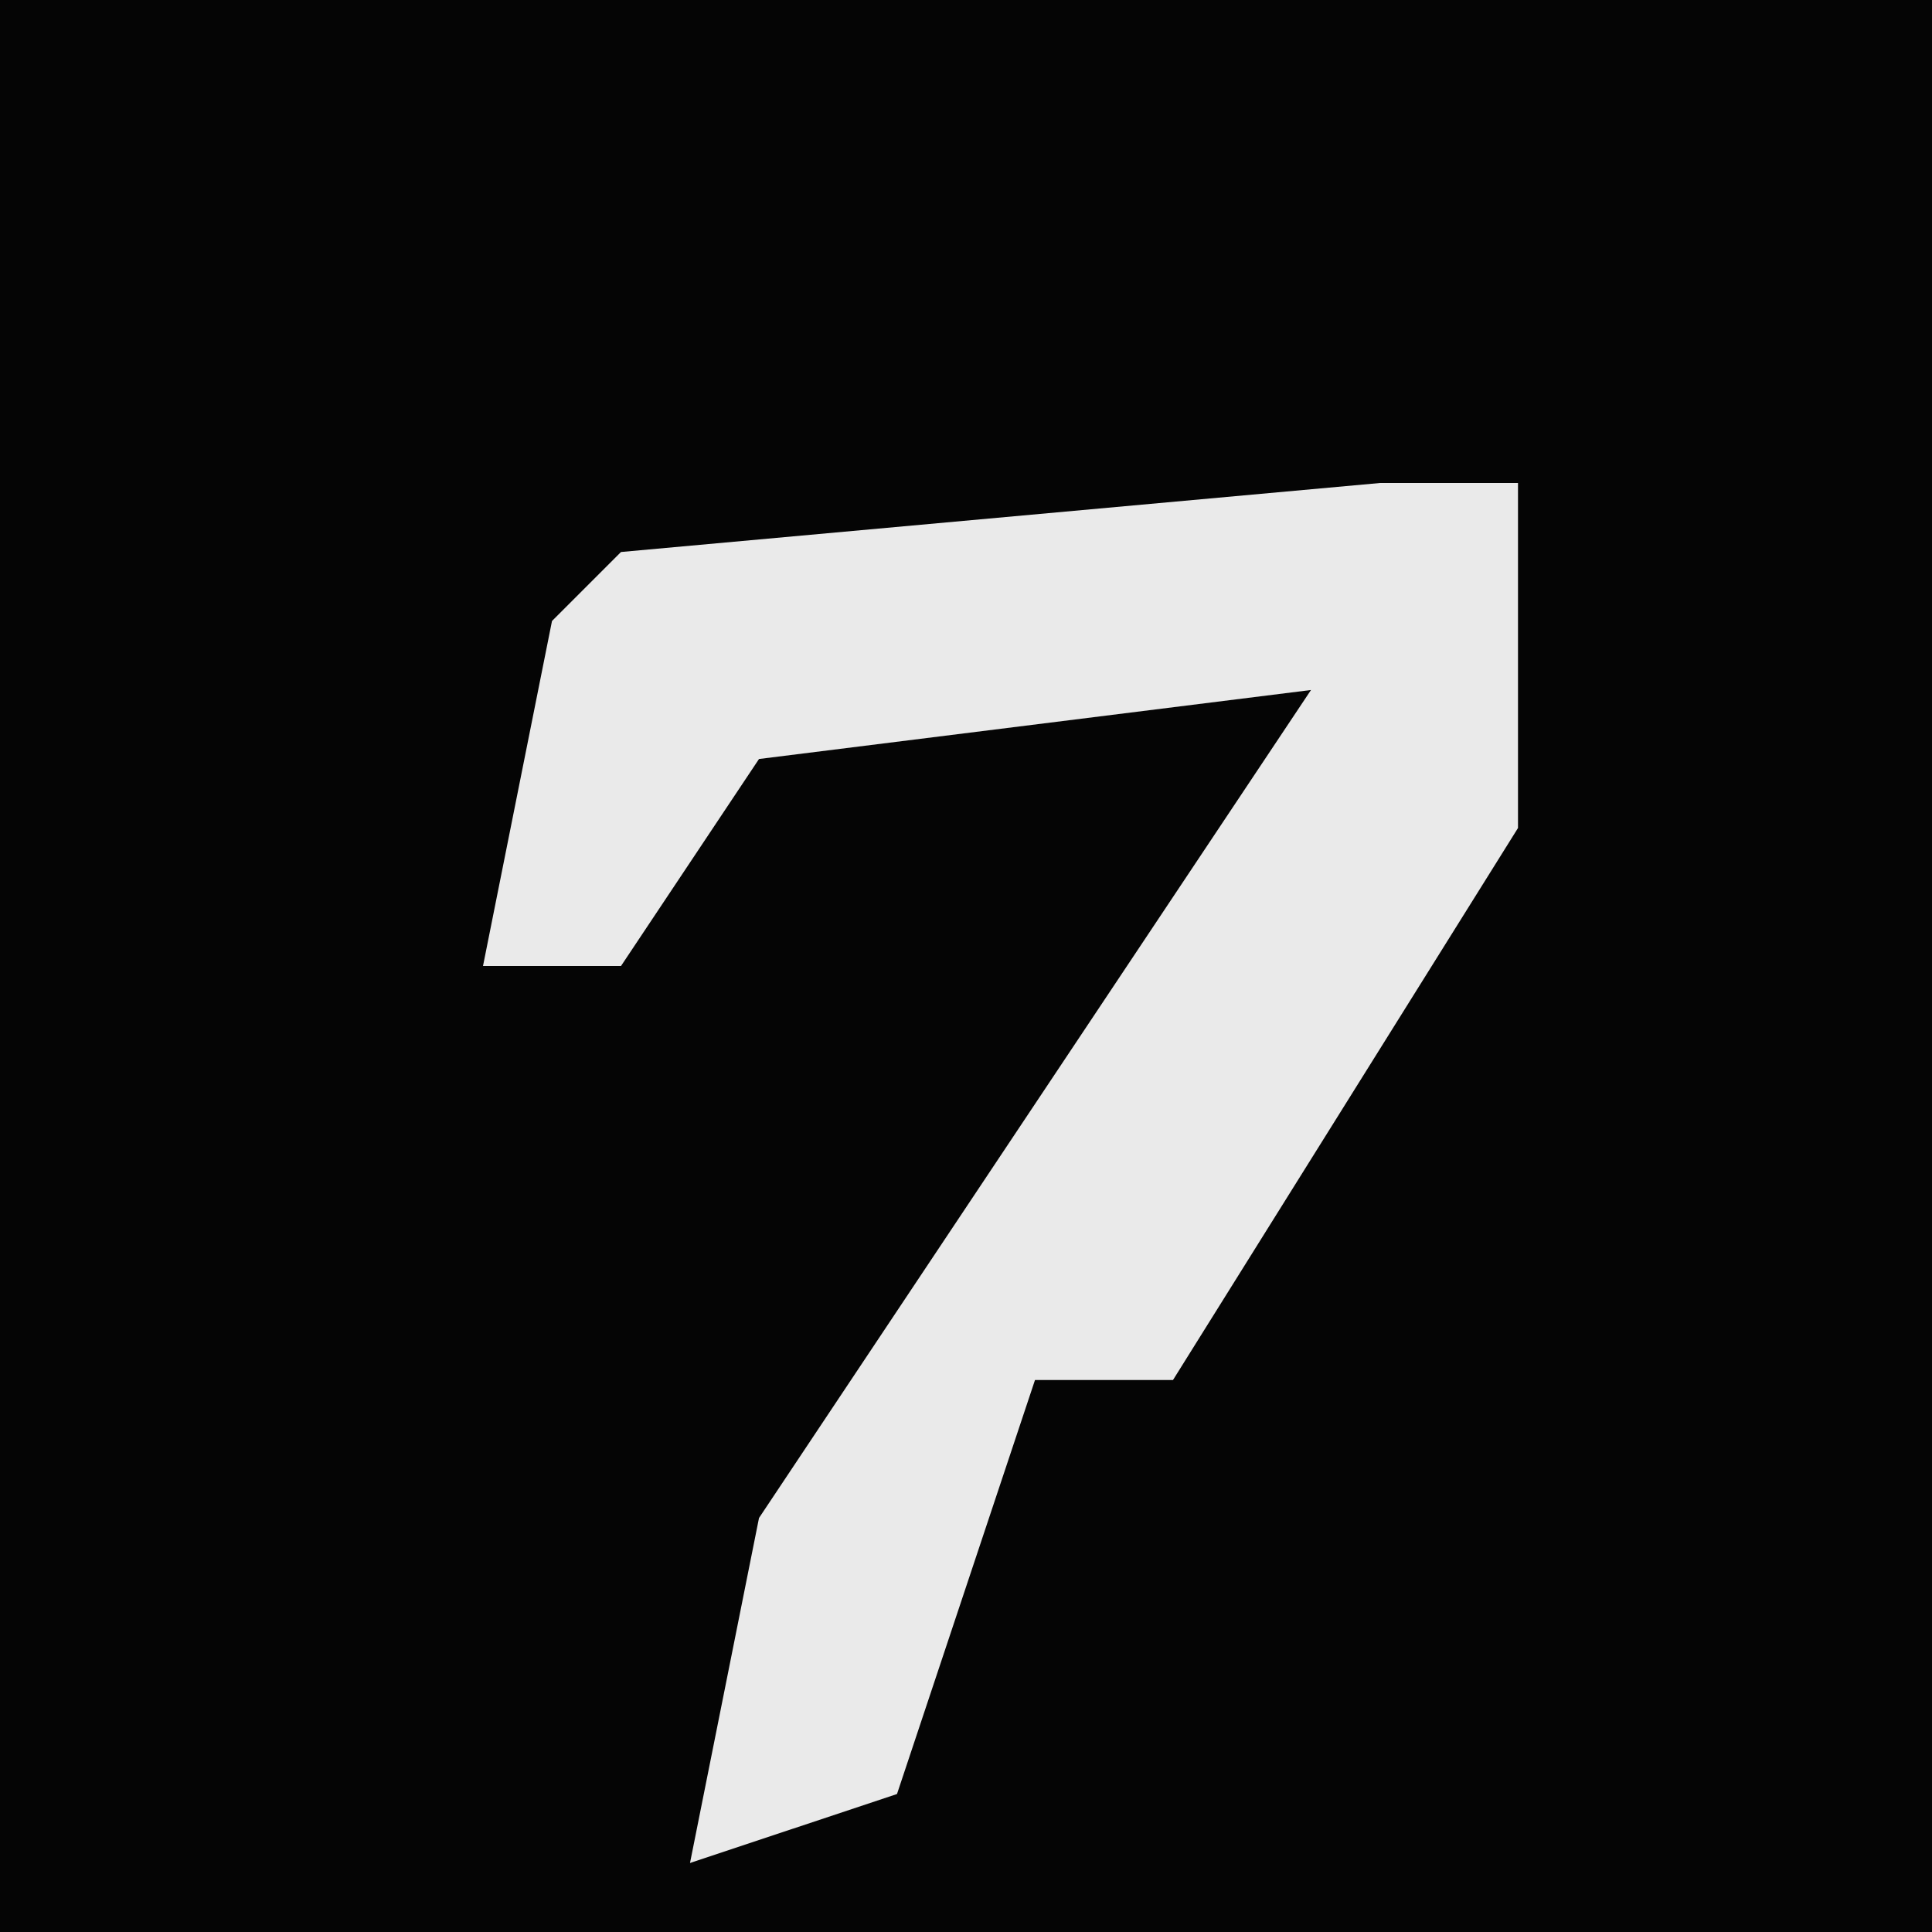<?xml version="1.0" encoding="UTF-8"?>
<svg version="1.1" xmlns="http://www.w3.org/2000/svg" width="28" height="28">
<path d="M0,0 L28,0 L28,28 L0,28 Z " fill="#050505" transform="translate(0,0)"/>
<path d="M0,0 L2,0 L2,5 L-3,13 L-5,13 L-7,19 L-10,20 L-9,15 L-1,3 L-9,4 L-11,7 L-13,7 L-12,2 L-11,1 Z " fill="#EAEAEA" transform="translate(20,7)"/>
</svg>
